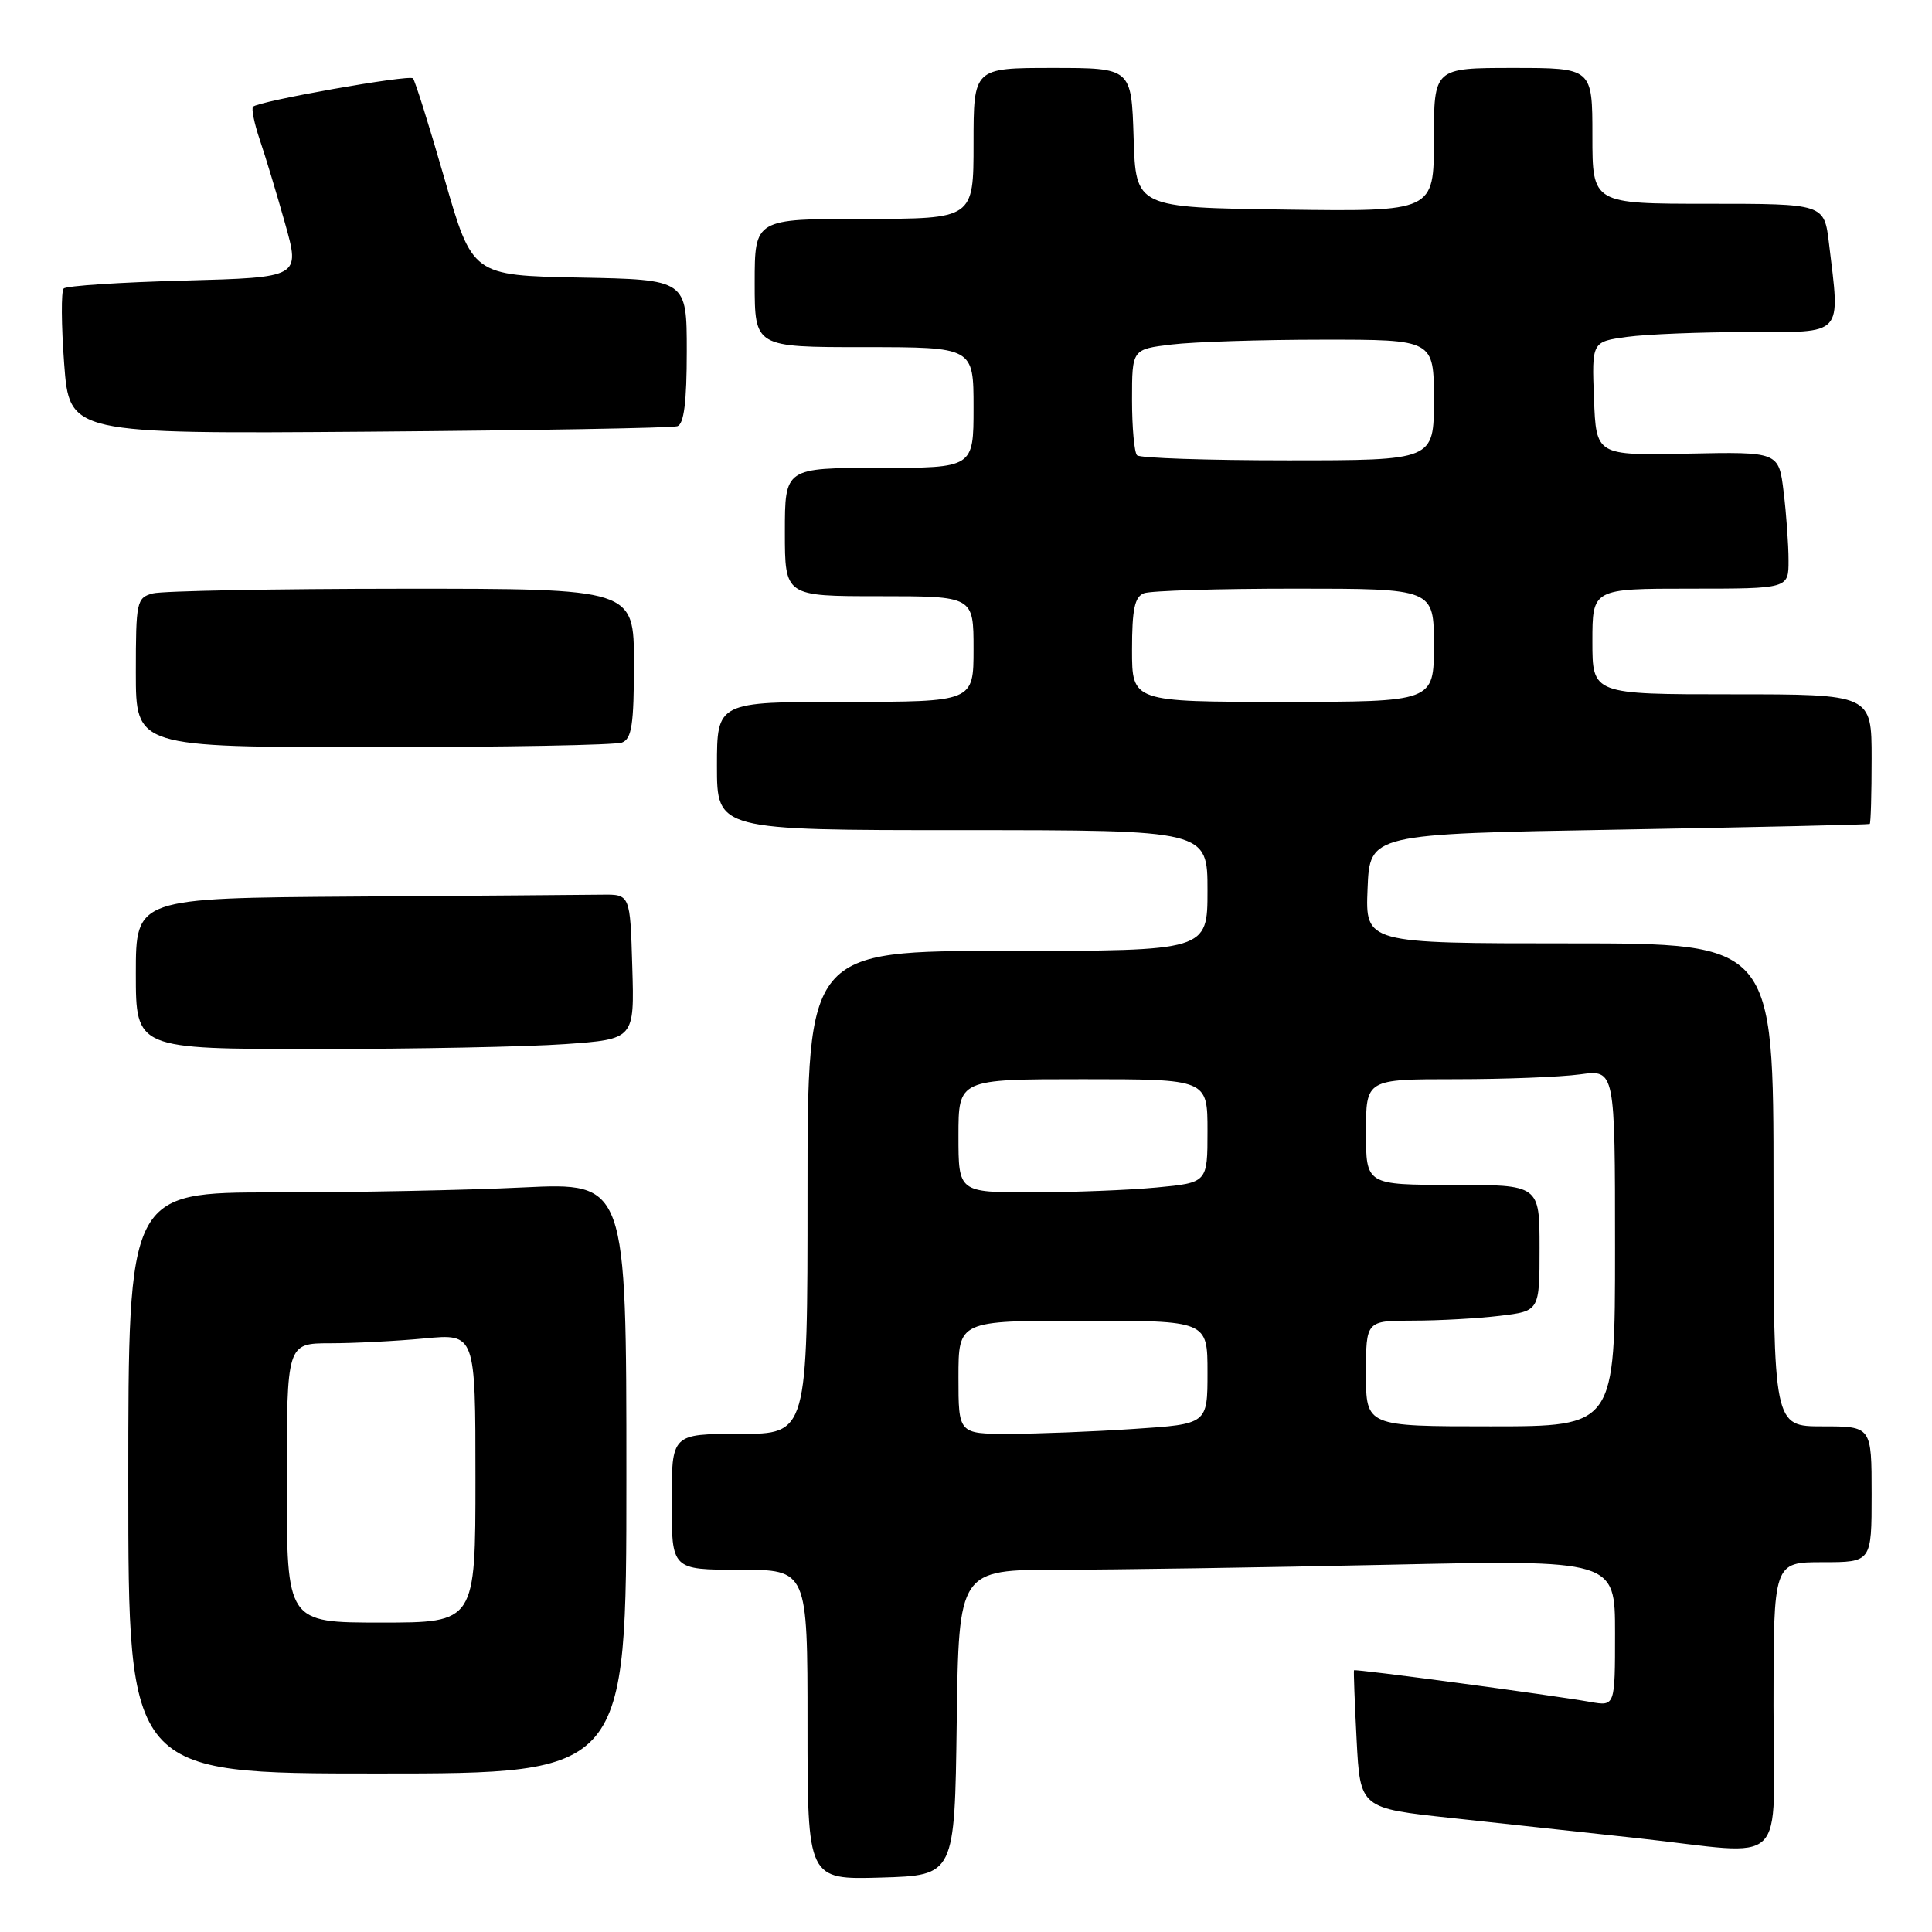 <?xml version="1.0" encoding="UTF-8" standalone="no"?>
<!DOCTYPE svg PUBLIC "-//W3C//DTD SVG 1.1//EN" "http://www.w3.org/Graphics/SVG/1.1/DTD/svg11.dtd" >
<svg xmlns="http://www.w3.org/2000/svg" xmlns:xlink="http://www.w3.org/1999/xlink" version="1.1" viewBox="0 0 256 256">
 <g >
 <path fill="currentColor"
d=" M 126.77 228.25 C 127.04 208.00 127.04 208.00 140.36 208.00 C 147.68 208.00 167.25 207.70 183.84 207.34 C 214.00 206.68 214.00 206.68 214.00 216.38 C 214.00 226.09 214.00 226.09 210.75 225.52 C 205.58 224.60 179.55 221.11 179.41 221.32 C 179.35 221.42 179.50 225.57 179.76 230.55 C 180.23 239.60 180.23 239.60 192.36 240.90 C 199.04 241.62 210.12 242.82 217.00 243.57 C 237.33 245.79 235.00 248.07 235.00 226.00 C 235.00 207.00 235.00 207.00 241.50 207.00 C 248.00 207.00 248.00 207.00 248.00 198.00 C 248.00 189.00 248.00 189.00 241.50 189.00 C 235.00 189.00 235.00 189.00 235.00 157.00 C 235.00 125.00 235.00 125.00 207.96 125.00 C 180.91 125.00 180.91 125.00 181.21 117.75 C 181.50 110.50 181.50 110.50 214.50 109.93 C 232.65 109.61 247.61 109.27 247.75 109.18 C 247.89 109.08 248.00 105.17 248.00 100.50 C 248.00 92.00 248.00 92.00 229.50 92.00 C 211.00 92.00 211.00 92.00 211.00 85.00 C 211.00 78.00 211.00 78.00 224.00 78.00 C 237.00 78.00 237.00 78.00 236.99 74.25 C 236.99 72.19 236.70 68.11 236.34 65.18 C 235.70 59.86 235.70 59.86 223.60 60.11 C 211.50 60.35 211.50 60.35 211.21 52.82 C 210.92 45.28 210.92 45.28 215.60 44.64 C 218.17 44.29 225.39 44.00 231.64 44.00 C 244.45 44.00 243.84 44.67 242.35 32.25 C 241.72 27.00 241.72 27.00 226.36 27.00 C 211.00 27.00 211.00 27.00 211.00 18.00 C 211.00 9.00 211.00 9.00 200.50 9.00 C 190.00 9.00 190.00 9.00 190.00 18.52 C 190.00 28.04 190.00 28.04 170.25 27.77 C 150.50 27.50 150.50 27.50 150.21 18.25 C 149.92 9.00 149.92 9.00 139.46 9.00 C 129.00 9.00 129.00 9.00 129.00 19.00 C 129.00 29.00 129.00 29.00 114.50 29.00 C 100.00 29.00 100.00 29.00 100.00 37.50 C 100.00 46.00 100.00 46.00 114.50 46.00 C 129.00 46.00 129.00 46.00 129.00 54.00 C 129.00 62.00 129.00 62.00 116.50 62.00 C 104.00 62.00 104.00 62.00 104.00 70.50 C 104.00 79.00 104.00 79.00 116.50 79.00 C 129.00 79.00 129.00 79.00 129.00 86.00 C 129.00 93.00 129.00 93.00 112.00 93.00 C 95.00 93.00 95.00 93.00 95.00 101.50 C 95.00 110.00 95.00 110.00 127.50 110.00 C 160.00 110.00 160.00 110.00 160.00 118.00 C 160.00 126.00 160.00 126.00 133.50 126.00 C 107.00 126.00 107.00 126.00 107.00 158.00 C 107.00 190.00 107.00 190.00 98.00 190.00 C 89.00 190.00 89.00 190.00 89.00 199.00 C 89.00 208.00 89.00 208.00 98.00 208.00 C 107.00 208.00 107.00 208.00 107.00 228.54 C 107.00 249.07 107.00 249.07 116.75 248.79 C 126.50 248.50 126.50 248.50 126.77 228.25 Z  M 83.00 195.84 C 83.00 156.69 83.00 156.69 69.34 157.34 C 61.83 157.71 46.98 158.00 36.34 158.00 C 17.00 158.00 17.00 158.00 17.00 196.50 C 17.00 235.00 17.00 235.00 50.00 235.00 C 83.00 235.00 83.00 235.00 83.00 195.84 Z  M 74.88 138.35 C 84.07 137.70 84.07 137.70 83.78 128.10 C 83.50 118.50 83.50 118.50 79.75 118.55 C 77.69 118.58 62.95 118.69 47.00 118.80 C 18.00 119.00 18.00 119.00 18.00 129.00 C 18.00 139.00 18.00 139.00 41.85 139.00 C 54.96 139.00 69.83 138.71 74.88 138.35 Z  M 82.42 98.39 C 83.71 97.90 84.00 95.99 84.00 87.89 C 84.00 78.00 84.00 78.00 53.25 78.01 C 36.34 78.02 21.49 78.30 20.25 78.63 C 18.11 79.20 18.00 79.71 18.00 89.12 C 18.00 99.00 18.00 99.00 49.42 99.00 C 66.70 99.00 81.55 98.73 82.42 98.39 Z  M 89.75 56.48 C 90.63 56.19 91.00 53.27 91.00 46.56 C 91.00 37.05 91.00 37.05 76.79 36.78 C 62.59 36.50 62.59 36.50 58.90 23.69 C 56.87 16.65 54.99 10.66 54.72 10.38 C 54.19 9.86 34.28 13.39 33.53 14.14 C 33.29 14.38 33.69 16.36 34.43 18.54 C 35.17 20.72 36.68 25.71 37.78 29.63 C 39.78 36.76 39.78 36.76 24.43 37.18 C 15.99 37.40 8.79 37.87 8.44 38.23 C 8.09 38.58 8.12 43.06 8.50 48.18 C 9.20 57.50 9.20 57.50 48.85 57.20 C 70.66 57.03 89.06 56.71 89.75 56.48 Z  M 127.00 182.50 C 127.00 175.00 127.00 175.00 143.50 175.00 C 160.00 175.00 160.00 175.00 160.00 181.85 C 160.00 188.70 160.00 188.70 150.25 189.34 C 144.89 189.70 137.46 189.99 133.75 189.99 C 127.00 190.00 127.00 190.00 127.00 182.50 Z  M 181.00 182.00 C 181.00 175.00 181.00 175.00 187.25 174.99 C 190.69 174.99 195.86 174.70 198.75 174.35 C 204.00 173.72 204.00 173.72 204.00 165.36 C 204.00 157.00 204.00 157.00 192.50 157.00 C 181.00 157.00 181.00 157.00 181.00 150.00 C 181.00 143.00 181.00 143.00 192.86 143.00 C 199.38 143.00 206.81 142.71 209.36 142.36 C 214.00 141.73 214.00 141.73 214.00 165.36 C 214.00 189.00 214.00 189.00 197.50 189.00 C 181.00 189.00 181.00 189.00 181.00 182.00 Z  M 127.00 150.50 C 127.00 143.00 127.00 143.00 143.50 143.00 C 160.00 143.00 160.00 143.00 160.00 149.86 C 160.00 156.71 160.00 156.71 153.25 157.35 C 149.54 157.70 142.11 157.99 136.75 157.99 C 127.00 158.00 127.00 158.00 127.00 150.50 Z  M 150.00 86.11 C 150.00 80.74 150.35 79.08 151.58 78.61 C 152.45 78.27 161.45 78.00 171.58 78.00 C 190.00 78.00 190.00 78.00 190.00 85.50 C 190.00 93.00 190.00 93.00 170.00 93.00 C 150.00 93.00 150.00 93.00 150.00 86.11 Z  M 150.67 60.33 C 150.30 59.97 150.00 56.65 150.00 52.97 C 150.00 46.28 150.00 46.28 155.25 45.65 C 158.14 45.30 167.14 45.01 175.25 45.01 C 190.00 45.00 190.00 45.00 190.00 53.00 C 190.00 61.00 190.00 61.00 170.67 61.00 C 160.03 61.00 151.03 60.70 150.67 60.33 Z  M 38.00 196.50 C 38.00 178.00 38.00 178.00 43.75 177.99 C 46.91 177.99 52.54 177.70 56.25 177.35 C 63.00 176.71 63.00 176.71 63.00 195.86 C 63.00 215.00 63.00 215.00 50.50 215.00 C 38.00 215.00 38.00 215.00 38.00 196.50 Z "/>
</g>
</svg>